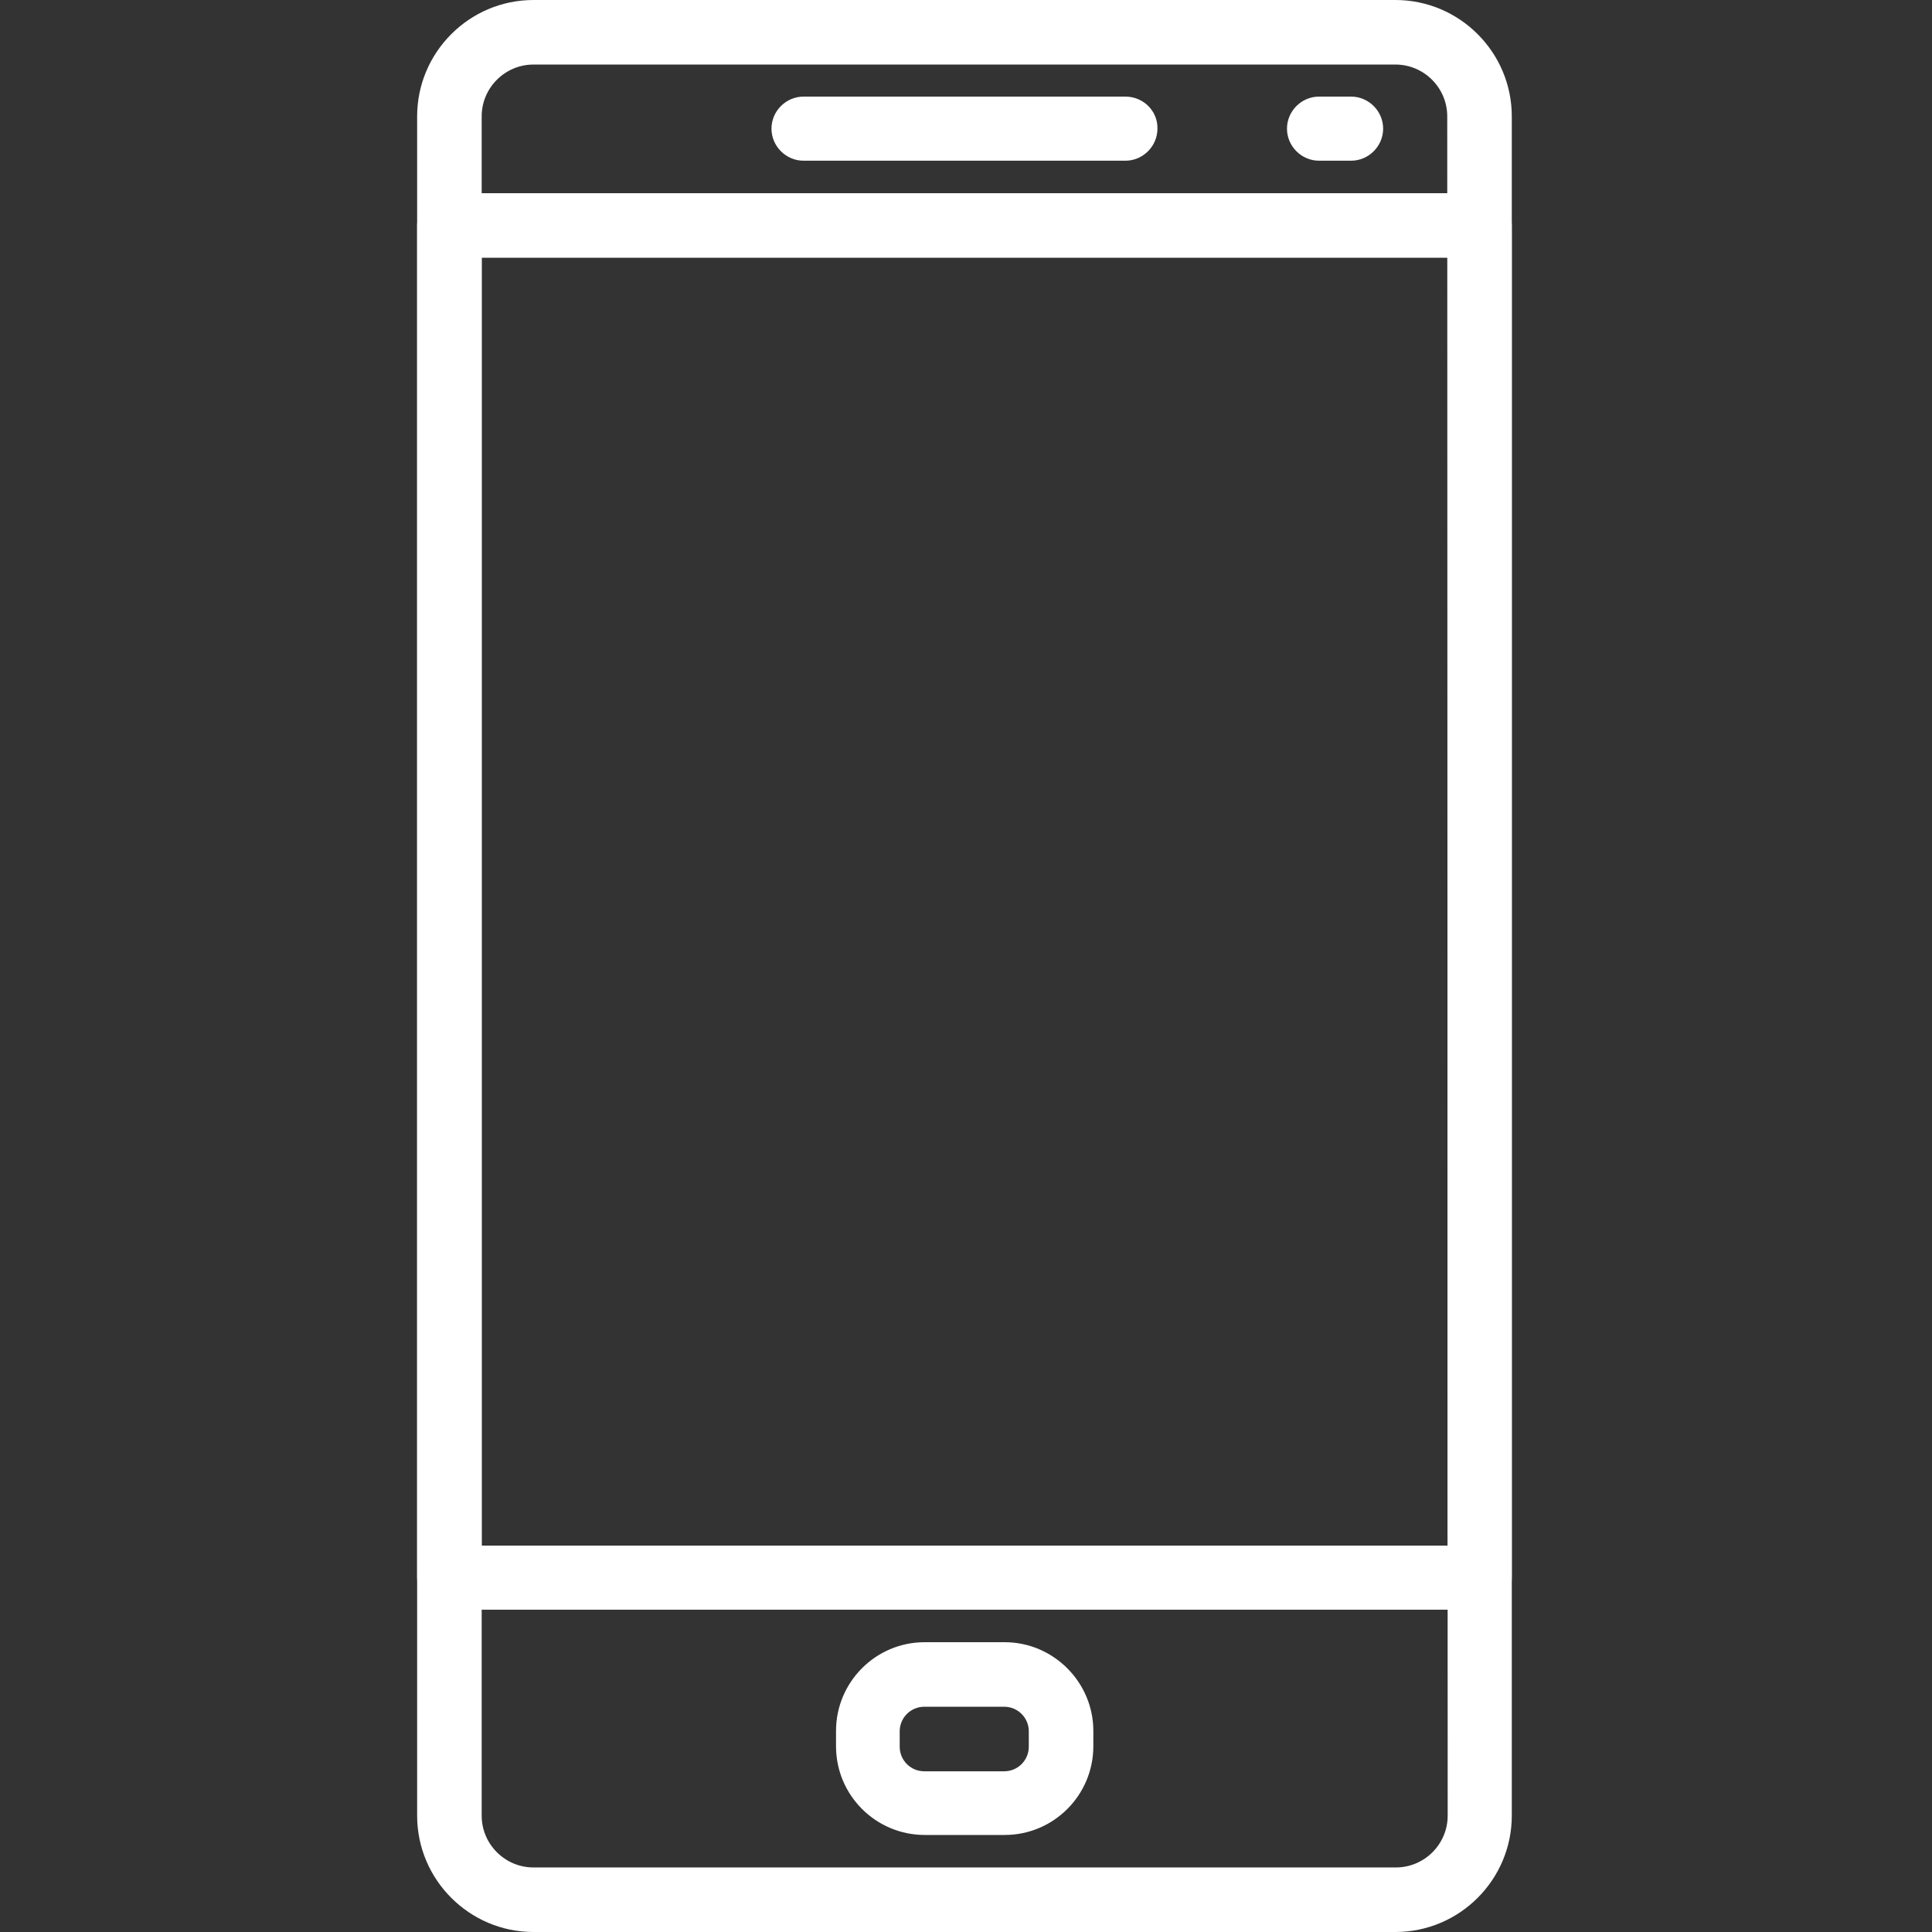 <svg enable-background="new 0 0 44 44" viewBox="0 0 44 44" xmlns="http://www.w3.org/2000/svg"><rect x="0" y="0" width="44" height="44" fill="#333333" stroke="none"/><g fill="#fff"><path d="m25.63 2.2h-7.33c-.4 0-.73.33-.73.73s.33.73.73.73h7.33c.4 0 .73-.33.73-.73.01-.4-.32-.73-.73-.73z"/><path d="m30.77 2.2h-.73c-.4 0-.73.33-.73.73s.33.73.73.73h.73c.4 0 .73-.33.73-.73s-.33-.73-.73-.73z"/><path d="m22.88 37.4h-1.82c-1.12 0-2.02.91-2.02 2.02v.35c0 1.12.91 2.02 2.02 2.02h1.82c1.12 0 2.02-.91 2.02-2.02v-.35c0-1.11-.91-2.02-2.02-2.02zm.55 2.38c0 .31-.25.56-.56.56h-1.82c-.31 0-.56-.25-.56-.56v-.35c0-.31.25-.56.56-.56h1.82c.31 0 .56.25.56.56z"/><path d="m31.78 0h-19.63c-1.46 0-2.65 1.19-2.65 2.65v38.7c0 1.46 1.19 2.65 2.65 2.65h19.63c1.46 0 2.65-1.19 2.65-2.65v-38.7c0-1.46-1.19-2.65-2.65-2.65zm1.19 41.35c0 .65-.53 1.18-1.18 1.18h-19.64c-.65 0-1.18-.53-1.18-1.18v-38.7c0-.65.53-1.18 1.18-1.18h19.63c.65 0 1.18.53 1.18 1.18z"/><path d="m33.7 4.4h-23.47c-.4 0-.73.33-.73.73v30.8c0 .4.33.73.73.73h23.47c.4 0 .73-.33.73-.73v-30.8c0-.4-.33-.73-.73-.73zm-.73 30.8h-22v-29.33h22z"/></g></svg>